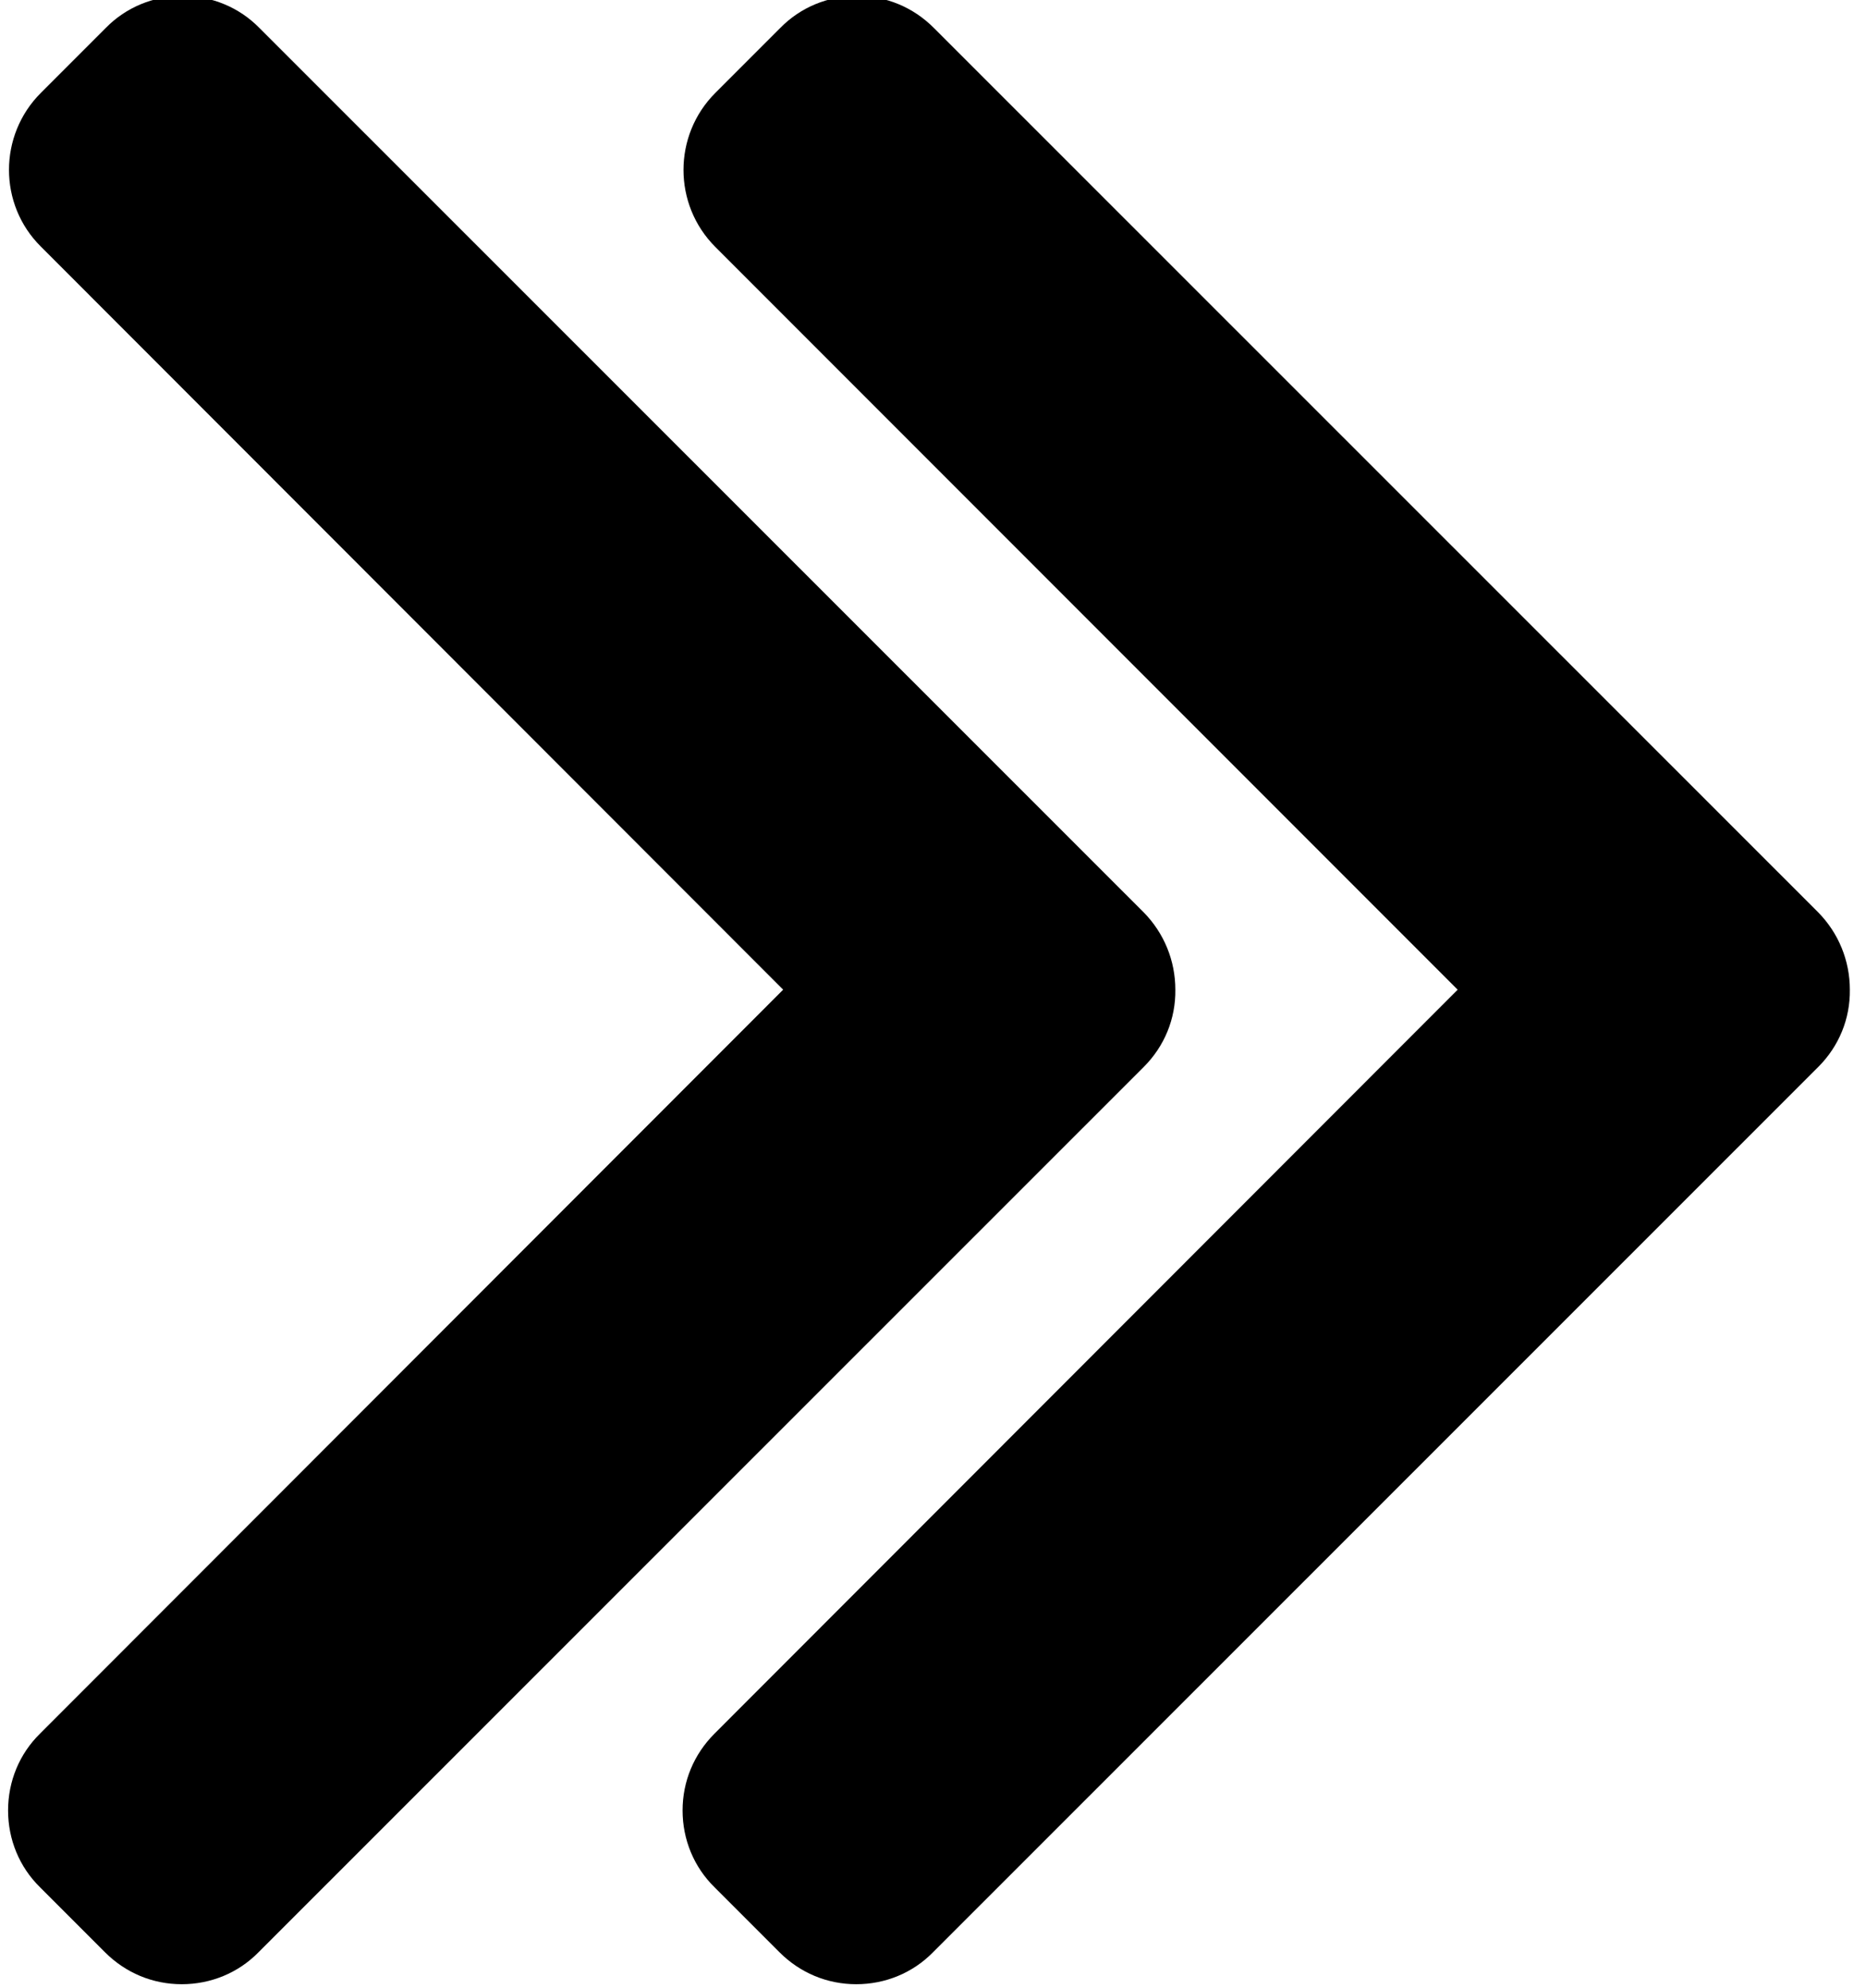 <?xml version="1.0" encoding="utf-8"?>
<!-- Generator: Adobe Illustrator 22.0.1, SVG Export Plug-In . SVG Version: 6.00 Build 0)  -->
<svg version="1.1" id="Layer_1" xmlns="http://www.w3.org/2000/svg" xmlns:xlink="http://www.w3.org/1999/xlink" x="0px" y="0px"
	 viewBox="0 0 462 492" style="enable-background:new 0 0 462 492;" xml:space="preserve">
<g>
	<g>
		<path d="M360.9,244.9L176.9,429c-5.1,5.1-7.9,11.8-7.9,19c0,7.2,2.8,14,7.9,19l16.1,16.1c5.1,5.1,11.8,7.9,19,7.9
			c7.2,0,14-2.8,19-7.9L450.2,264c5.1-5.1,7.9-11.9,7.8-19.1c0-7.2-2.8-14-7.8-19.1L231.2,6.9c-5.1-5.1-11.8-7.9-19-7.9
			c-7.2,0-14,2.8-19,7.9L177.1,23c-10.5,10.5-10.5,27.6,0,38.1L360.9,244.9z"/>
	</g>
	<g>
		<g>
			<path d="M193.9,244.9L9.9,429C4.8,434,2,440.8,2,448c0,7.2,2.8,14,7.9,19L26,483.1c5.1,5.1,11.8,7.9,19,7.9s14-2.8,19-7.9
				L283.2,264c5.1-5.1,7.9-11.9,7.8-19.1c0-7.2-2.8-14-7.8-19.1L64.2,6.9C59.2,1.8,52.4-1,45.2-1c-7.2,0-14,2.8-19,7.9L10.1,23
				C-0.4,33.5-0.4,50.6,10.1,61L193.9,244.9z"/>
		</g>
	</g>
</g>
</svg>
